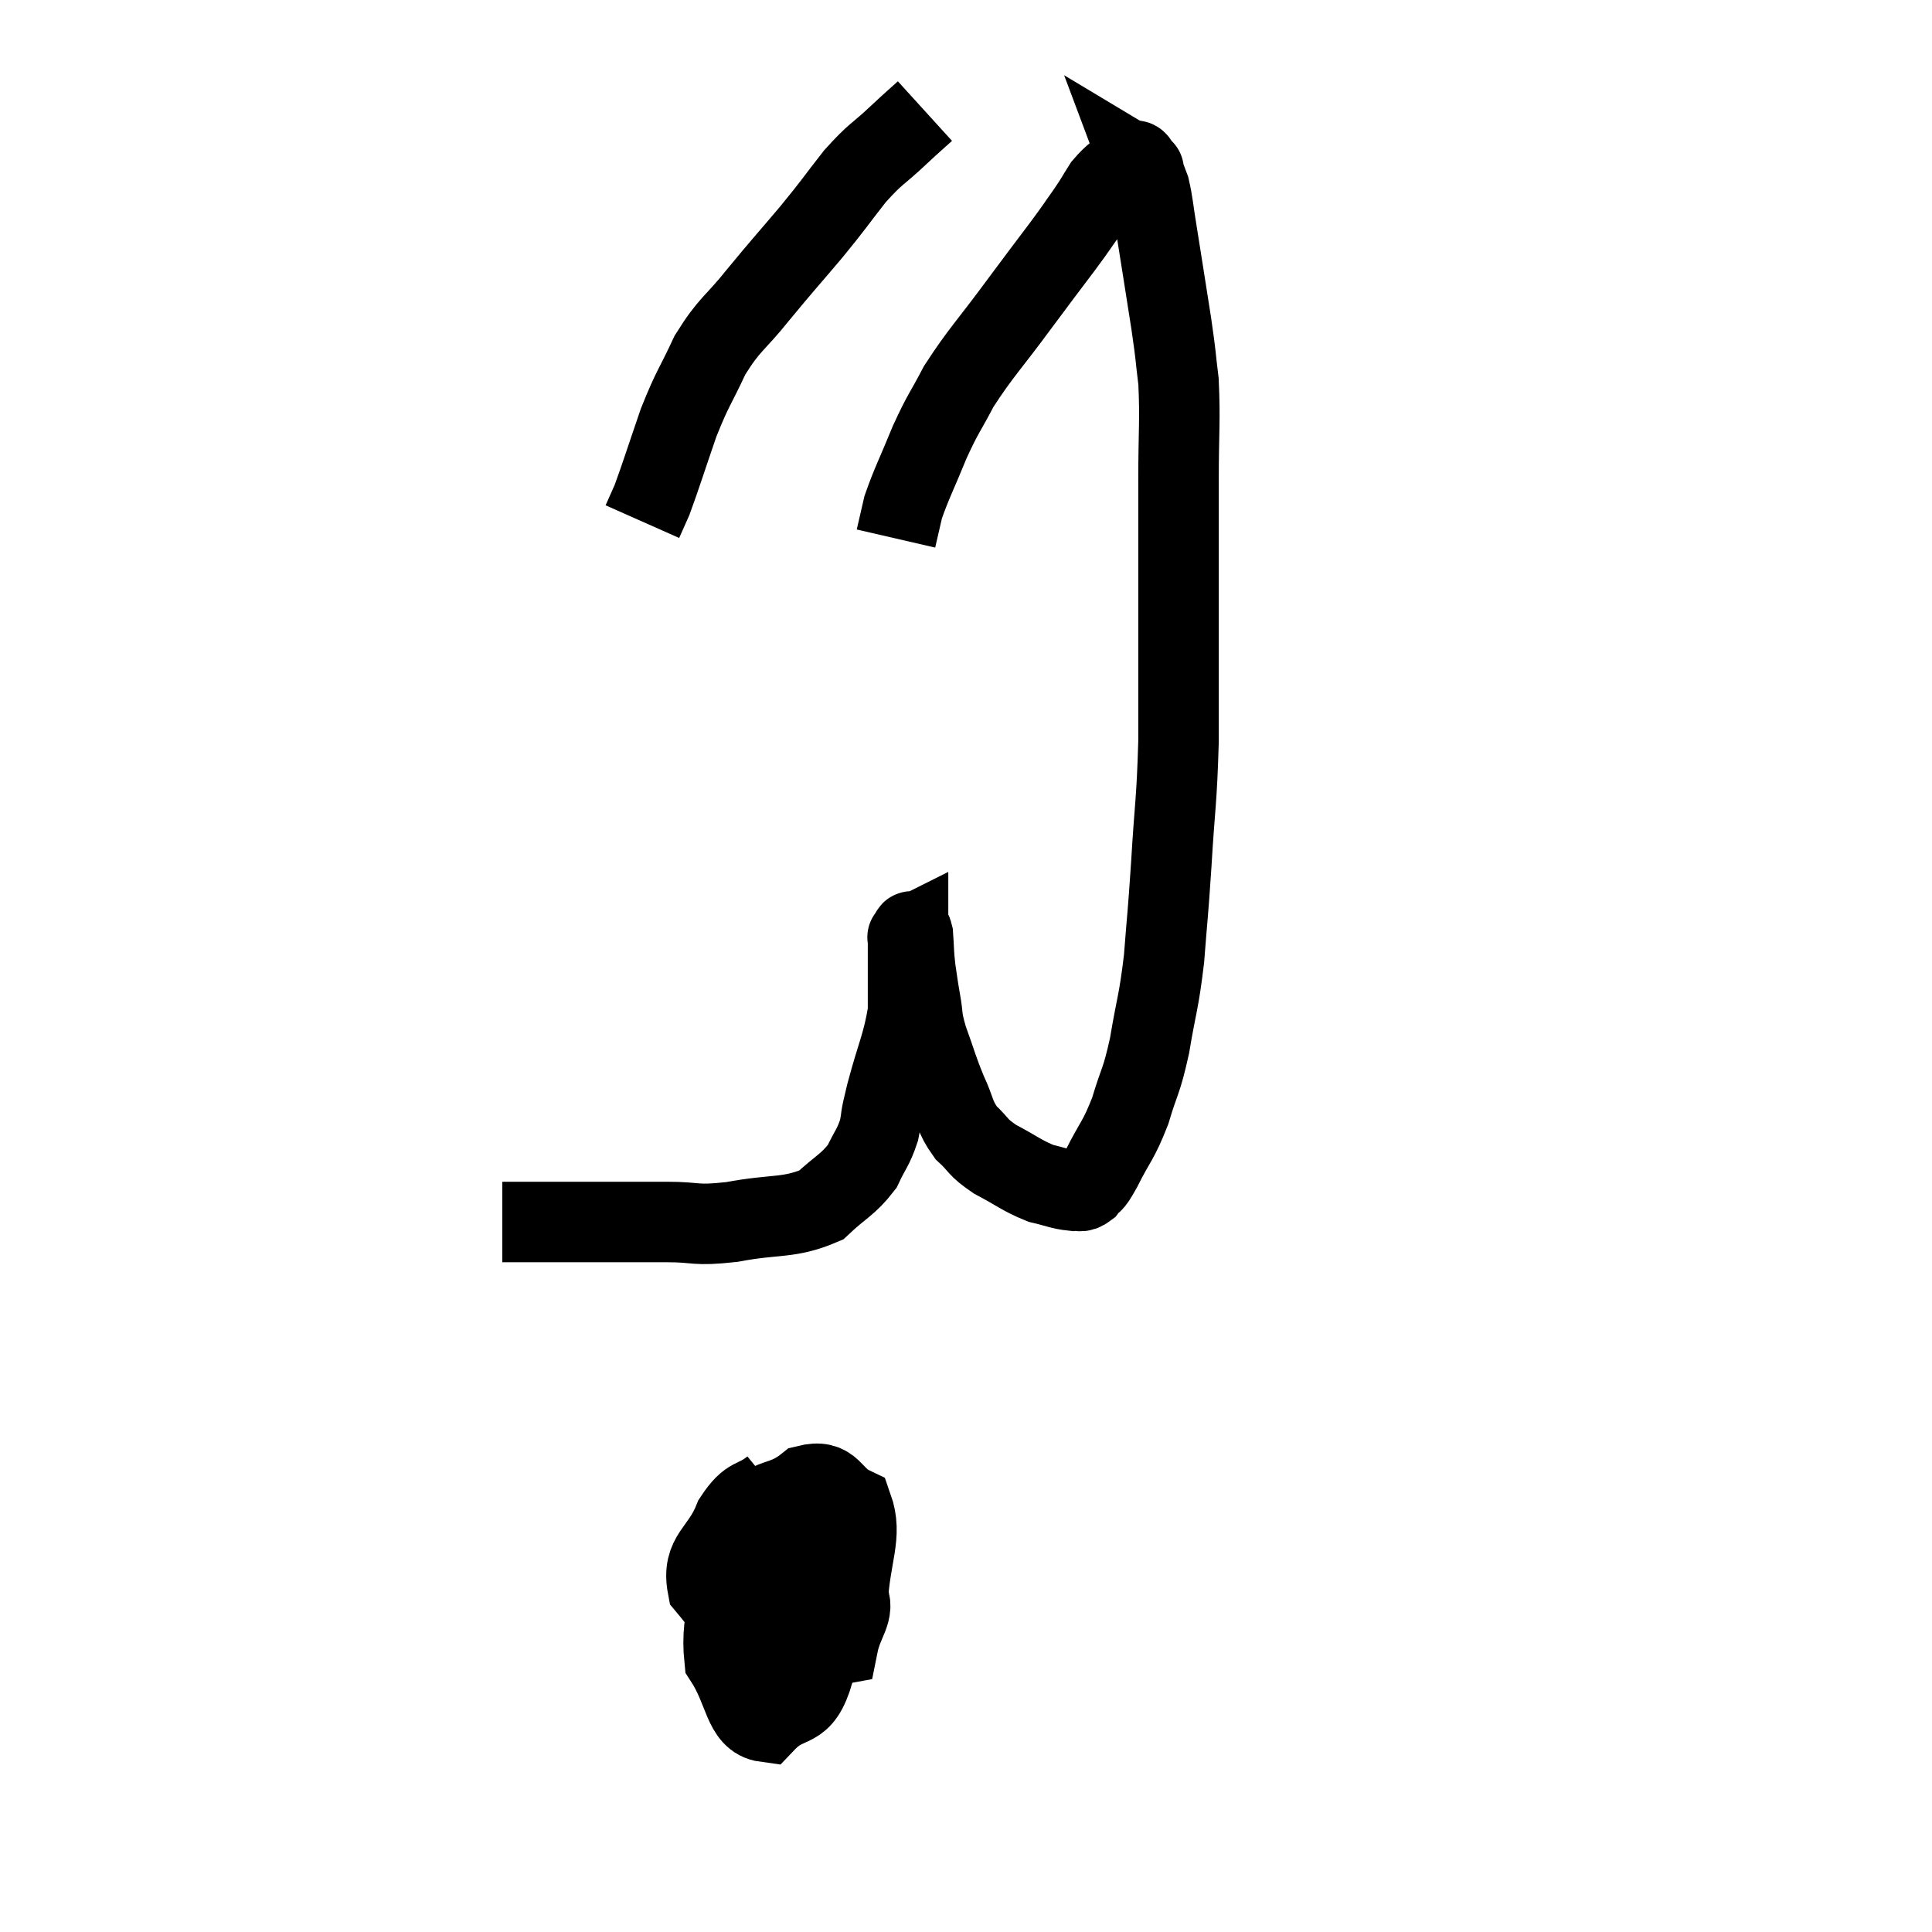 <svg width="48" height="48" viewBox="0 0 48 48" xmlns="http://www.w3.org/2000/svg"><path d="M 12.48 30.36 C 12.93 30.36, 12.36 30.36, 13.38 30.36 C 14.97 30.36, 15.36 30.36, 16.56 30.36 C 17.37 30.36, 17.22 30.465, 18.18 30.36 C 19.29 30.15, 19.59 30.285, 20.4 29.94 C 20.91 29.46, 21.06 29.445, 21.42 28.98 C 21.63 28.53, 21.69 28.53, 21.84 28.08 C 21.93 27.63, 21.84 27.915, 22.02 27.18 C 22.29 26.16, 22.425 25.965, 22.56 25.14 C 22.56 24.51, 22.56 24.27, 22.56 23.88 C 22.56 23.73, 22.56 23.73, 22.56 23.58 C 22.56 23.43, 22.56 23.355, 22.56 23.28 C 22.56 23.28, 22.56 23.28, 22.56 23.28 C 22.56 23.28, 22.53 23.295, 22.56 23.28 C 22.62 23.25, 22.635 23.025, 22.68 23.22 C 22.71 23.64, 22.695 23.655, 22.74 24.06 C 22.8 24.45, 22.785 24.405, 22.86 24.84 C 22.95 25.32, 22.875 25.23, 23.04 25.8 C 23.28 26.46, 23.28 26.535, 23.52 27.12 C 23.76 27.63, 23.7 27.72, 24 28.14 C 24.36 28.47, 24.255 28.485, 24.72 28.8 C 25.29 29.1, 25.38 29.205, 25.86 29.4 C 26.25 29.49, 26.355 29.55, 26.64 29.58 C 26.82 29.55, 26.82 29.655, 27 29.52 C 27.18 29.28, 27.09 29.52, 27.36 29.04 C 27.72 28.32, 27.78 28.365, 28.08 27.6 C 28.32 26.79, 28.35 26.925, 28.56 25.98 C 28.74 24.9, 28.785 24.945, 28.92 23.82 C 29.01 22.65, 29.01 22.83, 29.1 21.48 C 29.19 19.95, 29.235 19.965, 29.28 18.42 C 29.28 16.86, 29.28 16.92, 29.28 15.3 C 29.28 13.62, 29.28 13.395, 29.28 11.94 C 29.28 10.71, 29.325 10.455, 29.28 9.48 C 29.19 8.76, 29.235 8.97, 29.1 8.04 C 28.92 6.9, 28.875 6.6, 28.74 5.76 C 28.65 5.22, 28.65 5.07, 28.56 4.68 C 28.47 4.44, 28.425 4.32, 28.38 4.2 C 28.38 4.2, 28.38 4.2, 28.38 4.2 C 28.38 4.2, 28.455 4.245, 28.38 4.2 C 28.23 4.11, 28.32 3.915, 28.08 4.02 C 27.75 4.32, 27.69 4.305, 27.42 4.62 C 27.21 4.95, 27.255 4.905, 27 5.28 C 26.7 5.7, 26.82 5.55, 26.4 6.12 C 25.86 6.84, 25.965 6.69, 25.32 7.56 C 24.57 8.58, 24.375 8.745, 23.82 9.6 C 23.46 10.29, 23.445 10.23, 23.1 10.98 C 22.77 11.79, 22.65 12, 22.44 12.6 C 22.35 12.99, 22.305 13.185, 22.26 13.38 L 22.26 13.38" fill="none" stroke="black" stroke-width="2"></path><path d="M 22.98 2.76 C 22.65 3.06, 22.755 2.955, 22.32 3.36 C 21.78 3.87, 21.78 3.78, 21.24 4.38 C 20.7 5.07, 20.76 5.025, 20.16 5.76 C 19.5 6.54, 19.47 6.555, 18.84 7.32 C 18.24 8.07, 18.135 8.025, 17.64 8.82 C 17.25 9.66, 17.22 9.6, 16.86 10.5 C 16.53 11.46, 16.425 11.805, 16.2 12.42 L 15.96 12.96" fill="none" stroke="black" stroke-width="2"></path><path d="M 19.2 36.96 C 18.72 37.35, 18.645 37.125, 18.24 37.74 C 17.91 38.58, 17.43 38.625, 17.58 39.42 C 18.21 40.17, 18.315 40.515, 18.84 40.92 C 19.26 40.98, 19.125 41.325, 19.68 41.04 C 20.37 40.41, 20.685 40.68, 21.06 39.78 C 21.12 38.61, 21.435 38.16, 21.18 37.44 C 20.61 37.17, 20.7 36.735, 20.04 36.9 C 19.29 37.5, 19.05 37.02, 18.54 38.1 C 18.27 39.66, 17.88 40.05, 18 41.22 C 18.51 42, 18.465 42.705, 19.02 42.78 C 19.62 42.15, 19.905 42.6, 20.22 41.52 C 20.25 39.99, 20.43 39.33, 20.28 38.46 C 19.95 38.25, 20.025 37.98, 19.62 38.04 C 19.14 38.37, 18.855 38.19, 18.66 38.7 C 18.75 39.39, 18.3 39.54, 18.84 40.08 C 19.83 40.47, 20.265 40.965, 20.82 40.86 C 20.94 40.26, 21.255 40.035, 21.06 39.66 C 20.55 39.51, 20.625 39.015, 20.04 39.36 C 19.38 40.2, 19.05 40.56, 18.72 41.04 L 18.72 41.28" fill="none" stroke="black" stroke-width="2"></path></svg>